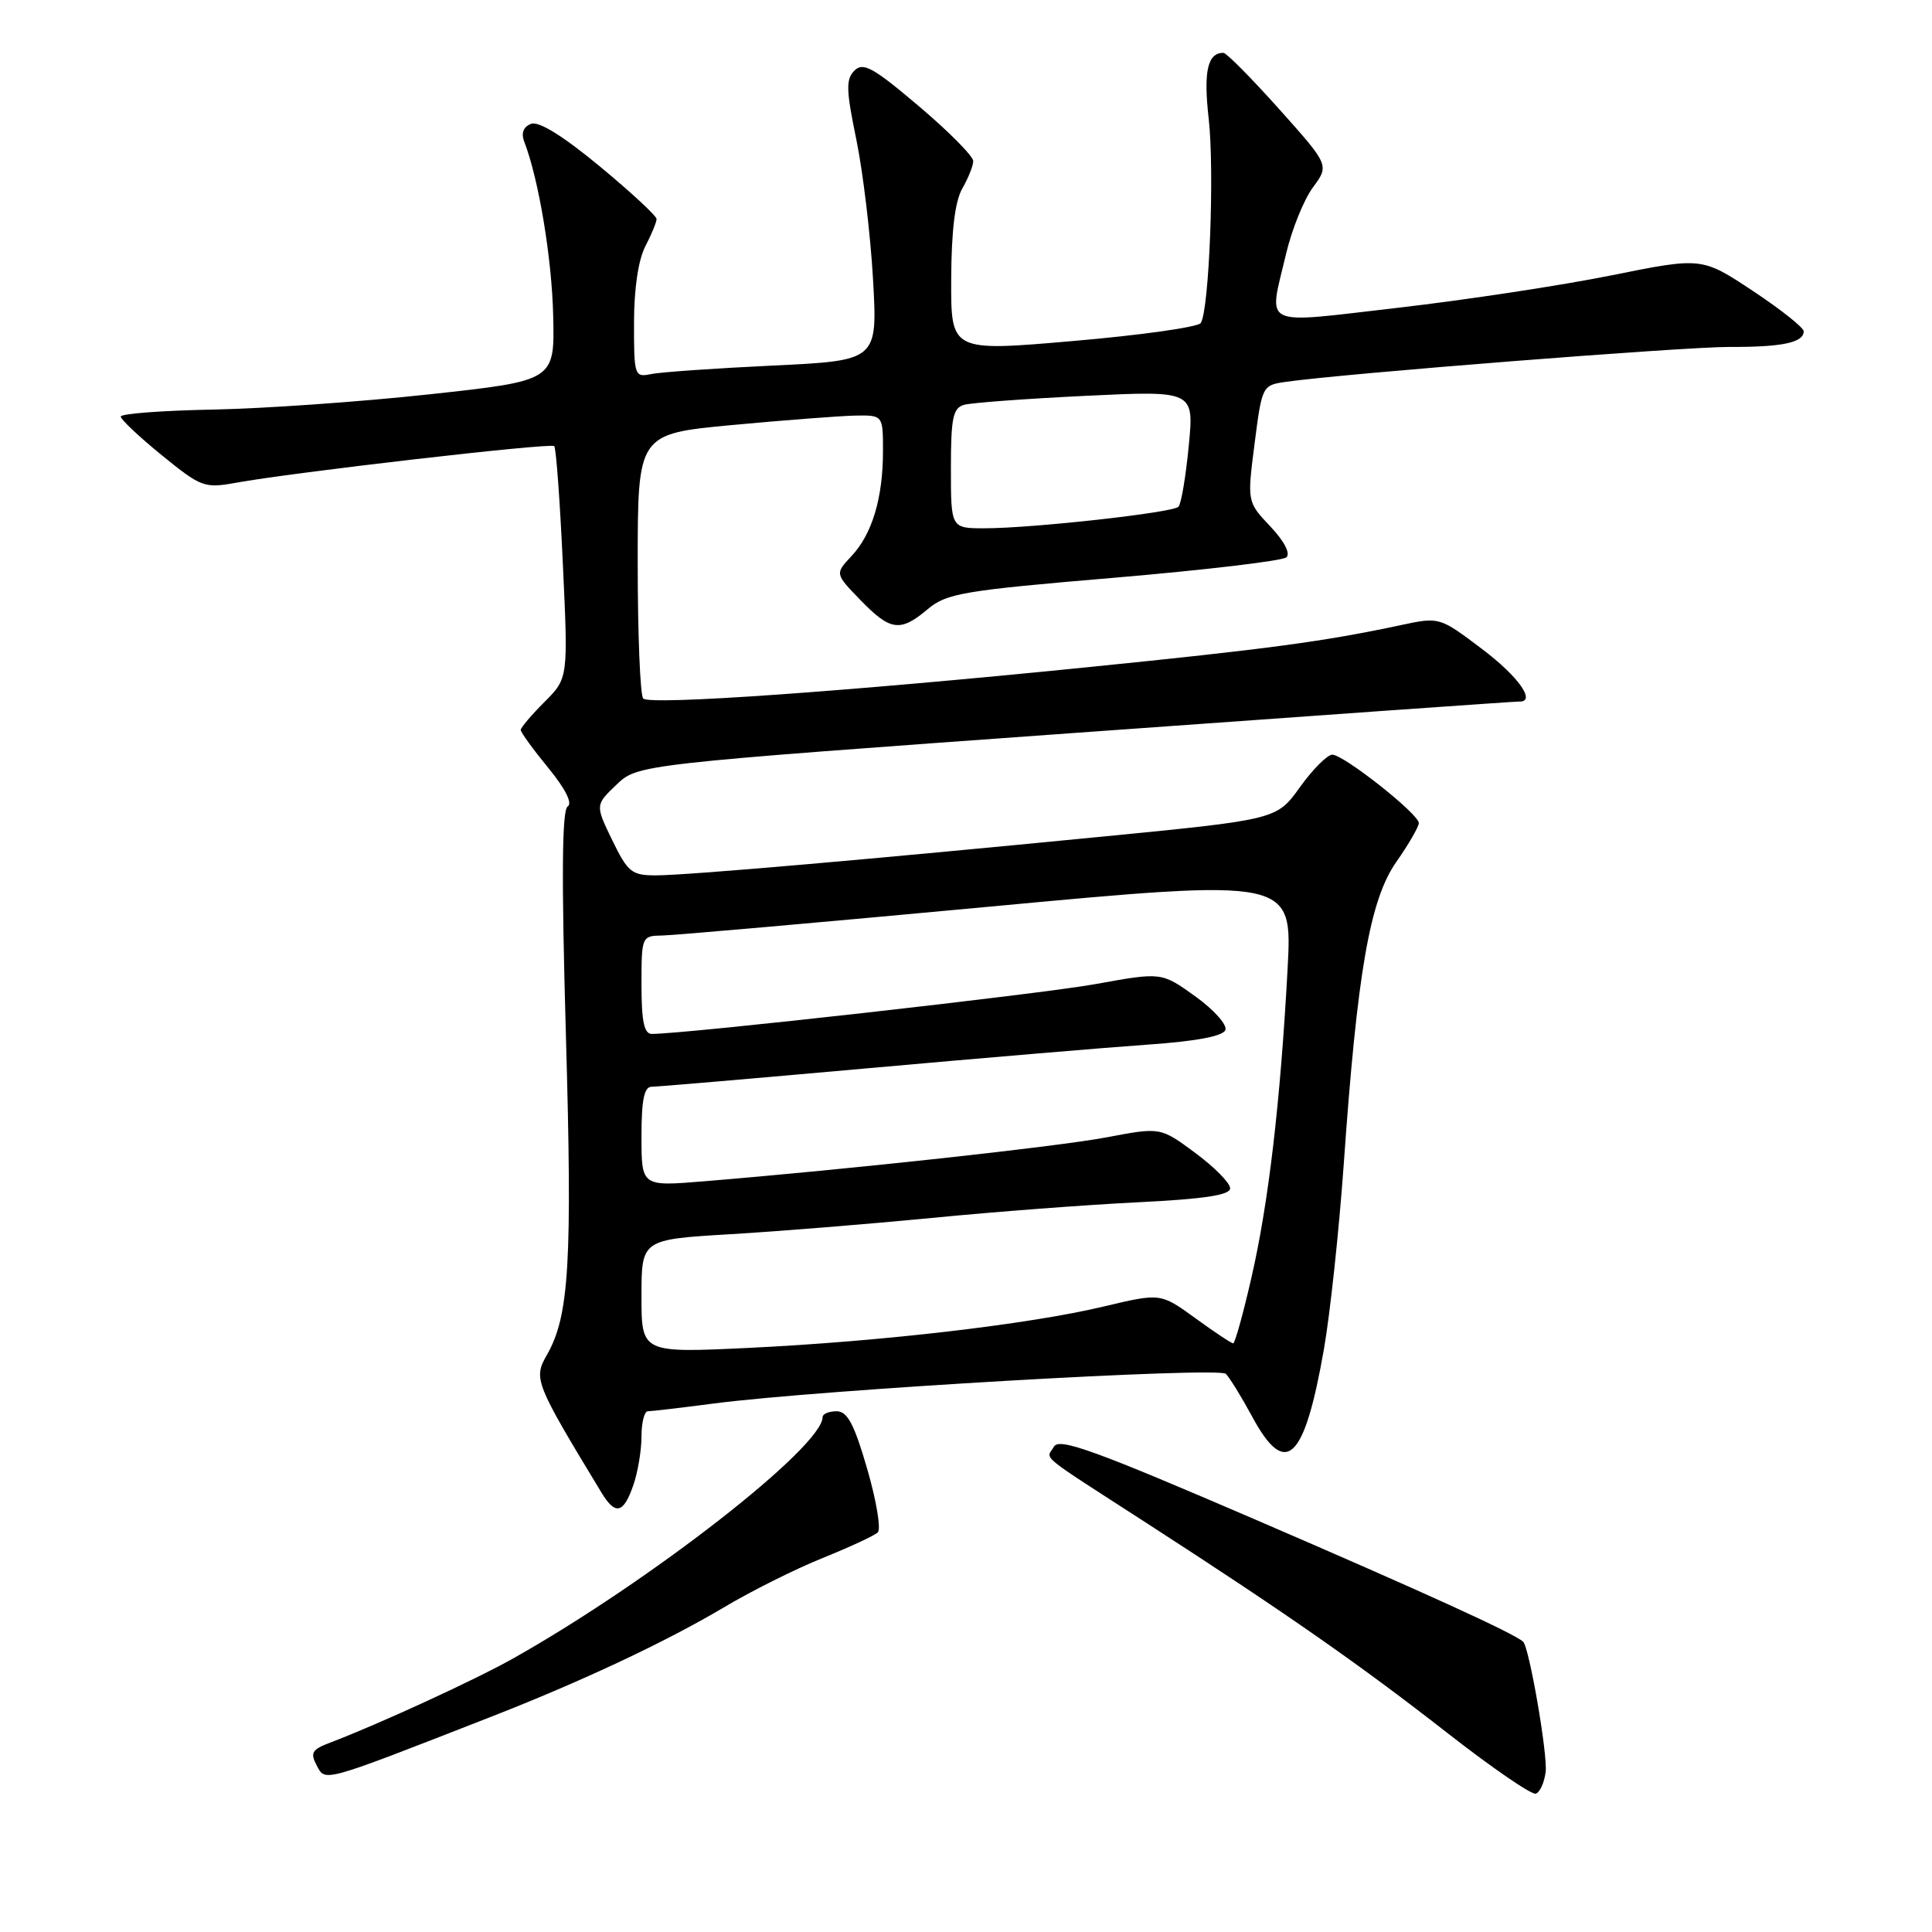 <?xml version="1.0" encoding="UTF-8" standalone="no"?>
<!DOCTYPE svg PUBLIC "-//W3C//DTD SVG 1.1//EN" "http://www.w3.org/Graphics/SVG/1.1/DTD/svg11.dtd" >
<svg xmlns="http://www.w3.org/2000/svg" xmlns:xlink="http://www.w3.org/1999/xlink" version="1.1" viewBox="0 0 256 256">
 <g >
 <path fill="currentColor"
d=" M 204.81 234.76 C 205.08 232.43 202.62 218.23 201.82 217.53 C 200.51 216.38 188.78 211.03 166.50 201.42 C 145.15 192.22 140.35 190.47 139.66 191.68 C 138.63 193.48 137.18 192.28 152.00 201.86 C 170.69 213.94 180.24 220.61 191.94 229.75 C 197.75 234.28 202.95 237.85 203.50 237.67 C 204.05 237.49 204.64 236.18 204.81 234.76 Z  M 65.00 227.51 C 77.02 222.82 88.20 217.57 95.91 212.99 C 99.55 210.82 105.45 207.87 109.02 206.44 C 112.58 205.00 115.87 203.48 116.31 203.05 C 116.76 202.62 116.13 198.84 114.91 194.64 C 113.18 188.68 112.29 187.00 110.85 187.00 C 109.83 187.00 109.00 187.35 109.00 187.77 C 109.00 191.71 86.14 209.54 68.00 219.75 C 62.91 222.61 50.24 228.44 43.69 230.93 C 41.33 231.82 41.08 232.27 41.97 233.94 C 43.14 236.12 42.50 236.30 65.00 227.51 Z  M 83.90 196.85 C 84.51 195.12 85.00 192.19 85.00 190.35 C 85.00 188.51 85.38 187.00 85.84 187.00 C 86.30 187.00 90.24 186.54 94.59 185.97 C 108.66 184.14 161.45 181.09 162.43 182.04 C 162.93 182.54 164.51 185.10 165.93 187.73 C 170.36 195.93 172.84 193.58 175.43 178.75 C 176.26 174.00 177.43 163.00 178.05 154.31 C 179.84 128.83 181.50 119.25 185.01 114.22 C 186.66 111.87 188.00 109.54 188.00 109.06 C 188.00 107.86 178.05 100.00 176.54 100.00 C 175.88 100.00 173.95 101.93 172.25 104.30 C 169.17 108.59 169.17 108.59 146.33 110.83 C 114.68 113.93 91.16 115.97 86.95 115.99 C 83.71 116.00 83.20 115.59 81.13 111.34 C 78.87 106.67 78.87 106.67 81.68 103.98 C 84.50 101.29 84.50 101.29 142.50 97.11 C 174.40 94.81 200.84 92.94 201.25 92.96 C 203.64 93.08 201.25 89.67 196.37 85.99 C 190.74 81.74 190.74 81.74 185.62 82.83 C 175.47 85.00 168.10 85.99 144.00 88.42 C 111.99 91.65 86.14 93.47 85.23 92.56 C 84.83 92.16 84.50 84.11 84.50 74.67 C 84.50 57.50 84.50 57.50 97.00 56.32 C 103.88 55.68 111.19 55.12 113.25 55.07 C 117.00 55.00 117.00 55.00 117.00 59.76 C 117.00 65.98 115.57 70.76 112.84 73.67 C 110.63 76.02 110.63 76.02 114.01 79.51 C 117.99 83.61 119.28 83.79 122.94 80.71 C 125.42 78.62 127.66 78.24 147.58 76.56 C 159.64 75.53 169.93 74.32 170.45 73.85 C 171.02 73.34 170.18 71.72 168.32 69.75 C 165.25 66.50 165.25 66.50 166.24 58.77 C 167.22 51.14 167.26 51.04 170.36 50.60 C 177.99 49.50 223.14 45.95 229.17 45.97 C 236.13 46.00 239.00 45.40 239.00 43.90 C 239.00 43.41 235.96 41.00 232.25 38.54 C 225.50 34.07 225.50 34.07 213.50 36.49 C 206.90 37.82 194.19 39.75 185.25 40.78 C 166.75 42.91 168.08 43.55 170.41 33.64 C 171.17 30.41 172.77 26.45 173.97 24.83 C 176.14 21.89 176.14 21.89 169.48 14.44 C 165.82 10.35 162.50 7.00 162.11 7.00 C 160.00 7.00 159.45 9.46 160.16 15.75 C 160.94 22.62 160.23 41.03 159.11 42.80 C 158.78 43.34 151.19 44.41 142.25 45.18 C 126.00 46.59 126.00 46.59 126.04 37.04 C 126.06 30.66 126.54 26.67 127.50 25.00 C 128.29 23.62 128.95 21.98 128.96 21.35 C 128.98 20.73 125.76 17.46 121.79 14.10 C 115.71 8.94 114.37 8.20 113.22 9.35 C 112.07 10.50 112.11 11.92 113.46 18.45 C 114.34 22.71 115.34 31.05 115.68 36.99 C 116.29 47.78 116.29 47.78 102.40 48.44 C 94.75 48.80 87.49 49.31 86.25 49.57 C 84.08 50.02 84.00 49.78 84.01 42.77 C 84.01 38.28 84.58 34.41 85.51 32.64 C 86.33 31.06 87.00 29.43 87.00 29.02 C 87.00 28.61 83.61 25.47 79.47 22.04 C 74.58 18.00 71.39 16.02 70.37 16.41 C 69.35 16.80 69.03 17.63 69.46 18.76 C 71.38 23.72 73.13 34.23 73.30 41.85 C 73.50 50.44 73.50 50.44 57.00 52.24 C 47.92 53.23 34.99 54.14 28.25 54.27 C 21.51 54.40 16.00 54.81 16.00 55.20 C 16.00 55.58 18.45 57.89 21.45 60.33 C 26.62 64.54 27.10 64.72 31.20 63.98 C 38.81 62.59 72.98 58.65 73.44 59.11 C 73.68 59.35 74.20 66.37 74.58 74.70 C 75.29 89.86 75.29 89.86 72.15 93.01 C 70.42 94.74 69.00 96.41 69.00 96.72 C 69.00 97.04 70.64 99.30 72.65 101.75 C 74.92 104.52 75.89 106.45 75.22 106.86 C 74.46 107.33 74.39 116.19 74.98 136.99 C 75.85 167.28 75.43 174.34 72.48 179.51 C 70.66 182.69 70.84 183.16 79.68 197.75 C 81.53 200.81 82.60 200.58 83.90 196.85 Z  M 85.00 171.76 C 85.00 164.24 85.00 164.24 96.75 163.54 C 103.21 163.16 115.25 162.18 123.50 161.38 C 131.75 160.57 144.01 159.64 150.75 159.31 C 159.61 158.87 163.00 158.36 163.00 157.45 C 163.00 156.76 160.92 154.65 158.38 152.77 C 153.77 149.35 153.77 149.35 146.65 150.70 C 140.08 151.94 112.77 154.92 93.25 156.53 C 85.00 157.21 85.00 157.21 85.00 150.60 C 85.00 145.72 85.35 144.00 86.35 144.00 C 87.10 144.00 100.04 142.89 115.10 141.54 C 130.17 140.19 146.86 138.78 152.19 138.41 C 158.50 137.97 162.06 137.30 162.37 136.48 C 162.63 135.79 160.84 133.79 158.38 132.02 C 153.91 128.81 153.91 128.81 145.20 130.39 C 137.95 131.71 90.84 137.00 86.37 137.00 C 85.35 137.00 85.00 135.34 85.00 130.50 C 85.00 124.08 85.04 124.00 87.75 123.96 C 89.26 123.94 108.67 122.23 130.88 120.16 C 171.26 116.39 171.26 116.39 170.61 128.44 C 169.65 146.08 168.10 159.35 165.83 169.25 C 164.73 174.06 163.64 178.00 163.40 178.00 C 163.17 178.00 160.90 176.50 158.38 174.66 C 153.78 171.33 153.78 171.33 146.28 173.11 C 136.37 175.48 116.86 177.75 99.25 178.60 C 85.00 179.28 85.00 179.28 85.00 171.76 Z  M 126.00 62.07 C 126.00 55.37 126.27 54.06 127.75 53.64 C 128.71 53.37 135.96 52.83 143.86 52.45 C 158.23 51.76 158.23 51.76 157.51 59.13 C 157.12 63.18 156.51 66.79 156.15 67.15 C 155.37 67.94 136.76 70.00 130.46 70.00 C 126.00 70.00 126.00 70.00 126.00 62.07 Z "/>
</g>
</svg>